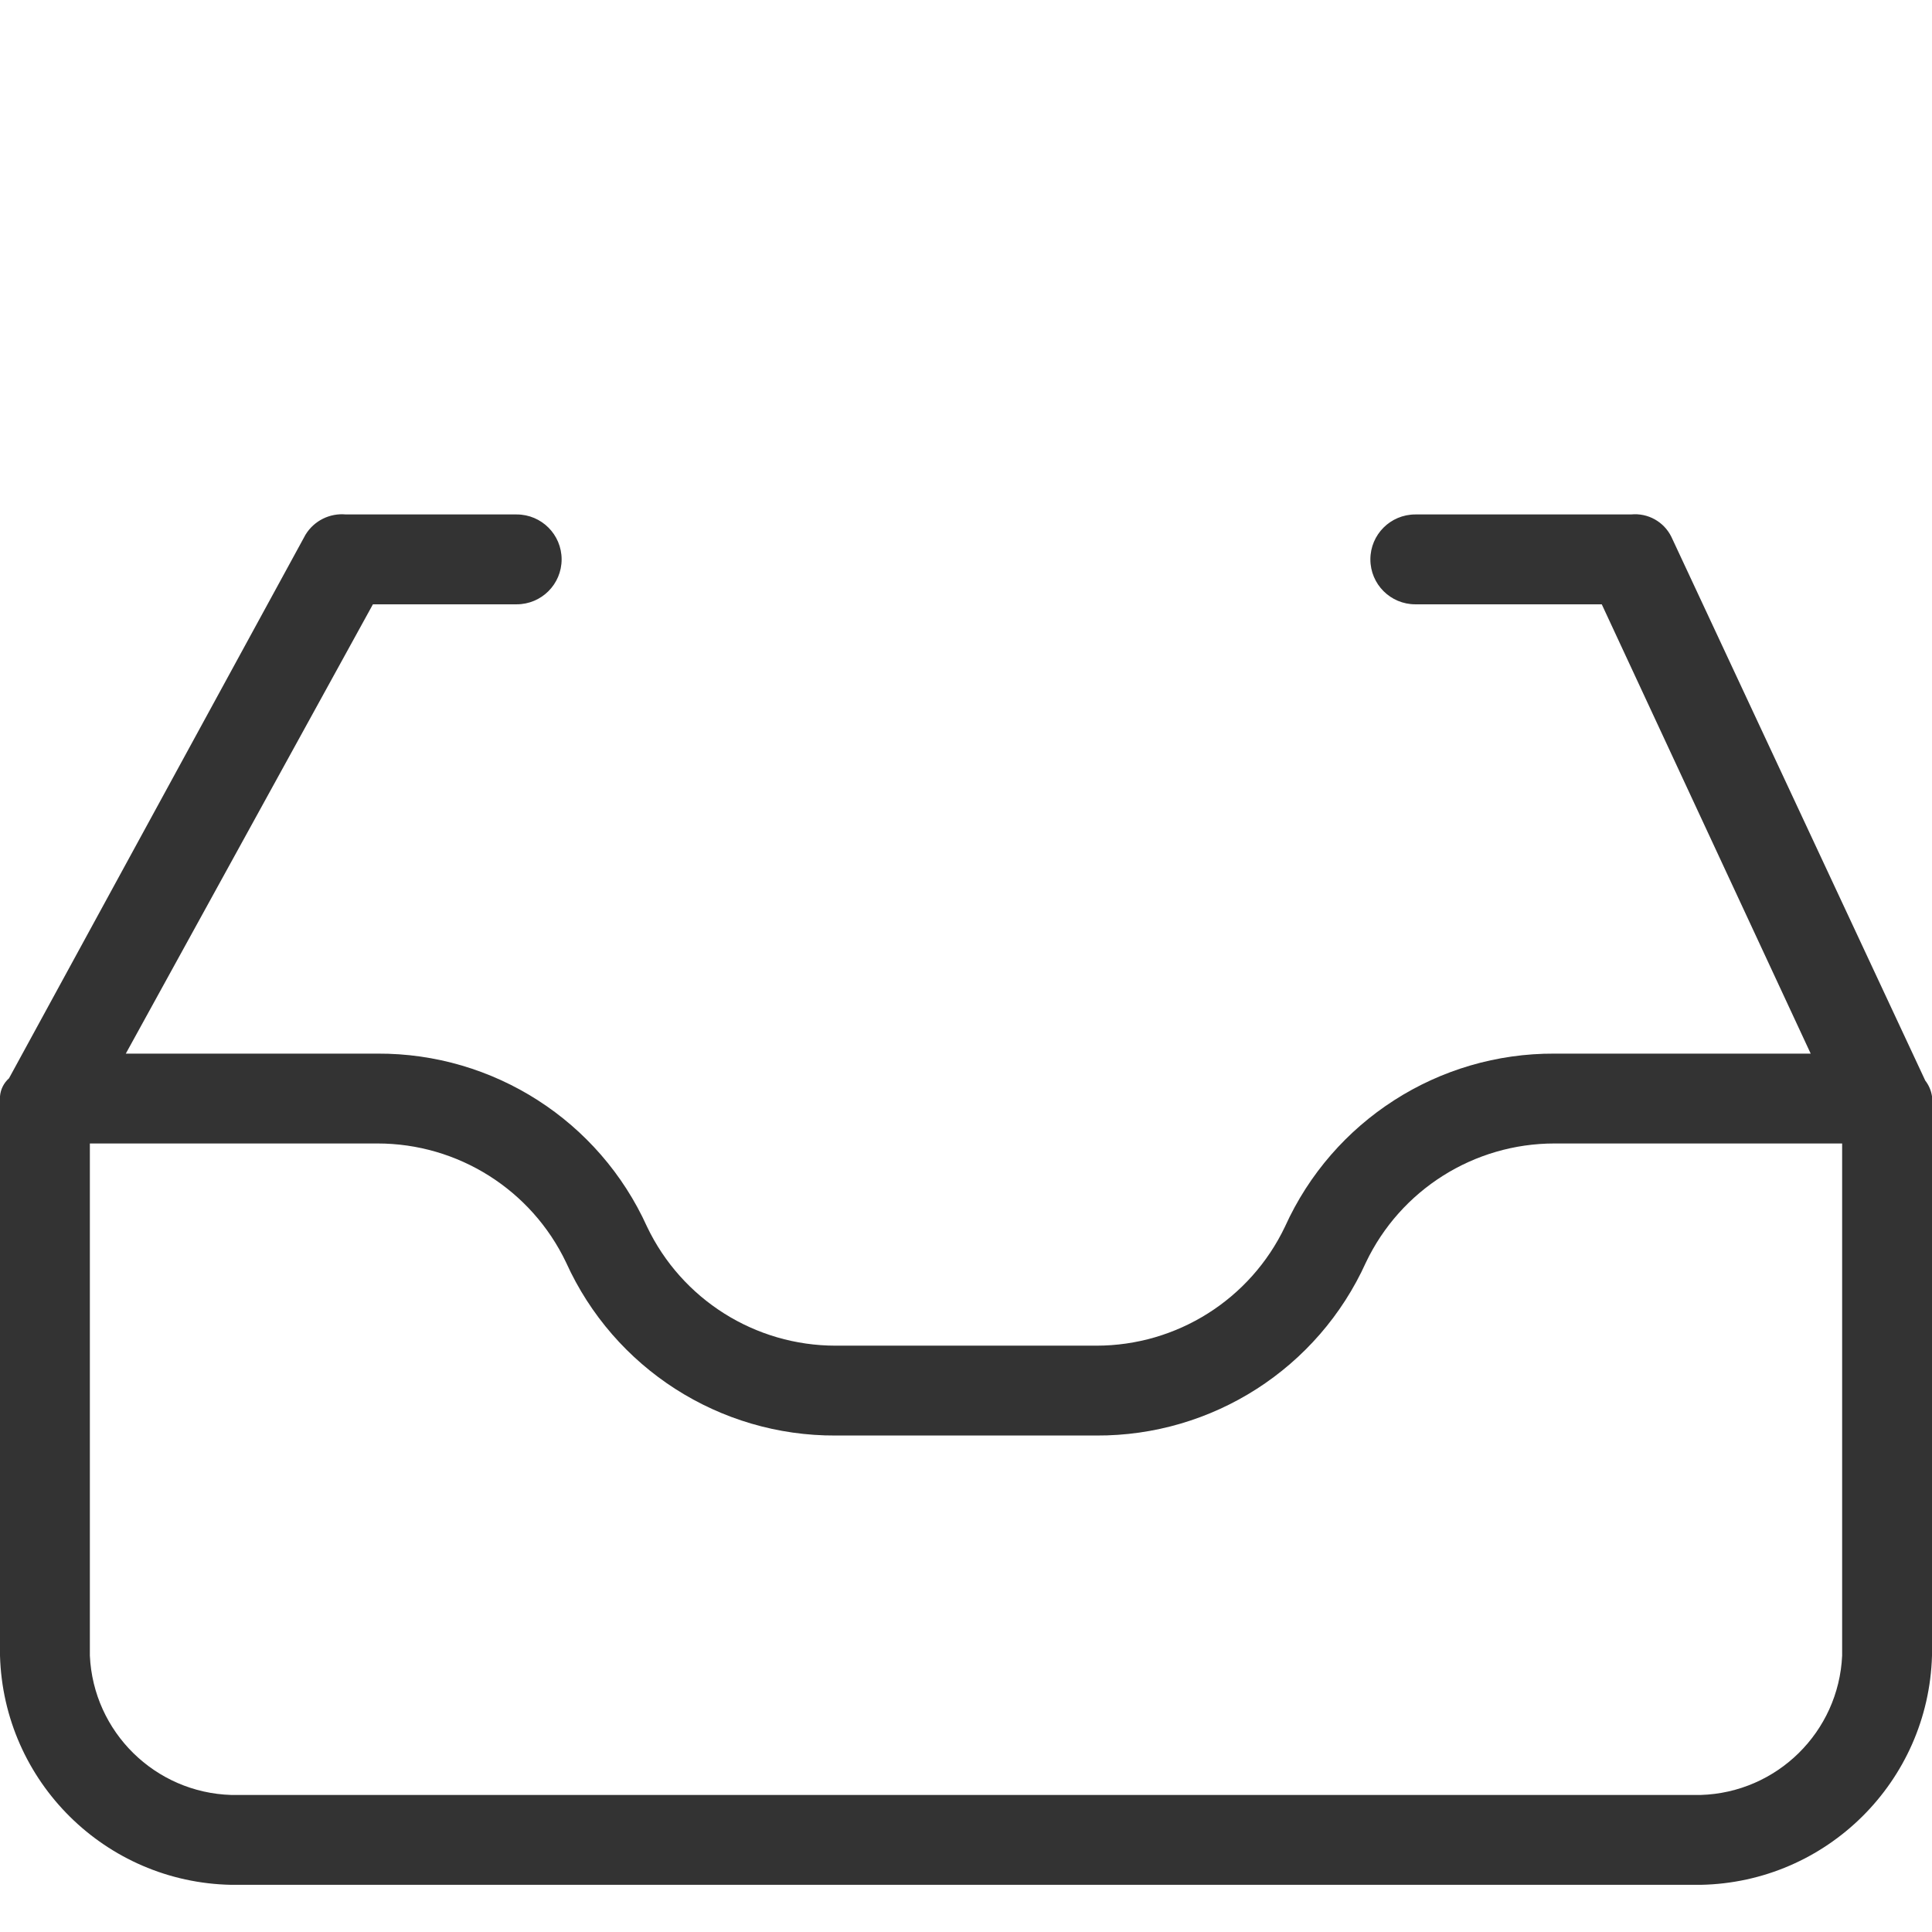 <svg xmlns="http://www.w3.org/2000/svg" xmlns:xlink="http://www.w3.org/1999/xlink" version="1.1" x="0px" y="0px" fill="#333" viewBox="0 0 449.306 449.306" style="user-select: auto;" xml:space="preserve" class="fn__svg replaced-svg"><path d="M447.739,251.298l-59.037-126.433c-1.731-3.54-5.484-5.625-9.404-5.224h-50.155c-5.771,0-10.449,4.678-10.449,10.449 c0,5.771,4.678,10.449,10.449,10.449h43.363l48.588,104.49h-59.559c-27.004-0.133-51.563,15.625-62.694,40.229 c-8.062,16.923-25.141,27.698-43.886,27.69h-60.604c-18.745,0.008-35.823-10.767-43.886-27.69 c-11.131-24.604-35.69-40.362-62.694-40.229H29.257l57.469-104.49h33.437c5.771,0,10.449-4.678,10.449-10.449 c0-5.771-4.678-10.449-10.449-10.449H80.457c-3.776-0.358-7.425,1.467-9.404,4.702L2.09,250.776 c-1.209,1.072-1.958,2.569-2.09,4.18v130.09c0.832,29.282,24.524,52.744,53.812,53.29h341.682 c29.289-0.546,52.98-24.008,53.812-53.29v-130.09C449.107,253.622,448.567,252.362,447.739,251.298z M428.408,385.045 c-0.812,17.743-15.16,31.864-32.914,32.392H53.812c-17.754-0.528-32.102-14.648-32.914-32.392V265.927h66.873 c18.745-0.008,35.823,10.767,43.886,27.69c11.131,24.604,35.69,40.362,62.694,40.229h60.604 c27.004,0.133,51.563-15.625,62.694-40.229c8.062-16.923,25.141-27.698,43.886-27.69h66.873V385.045z" style="user-select: auto;"></path></svg>